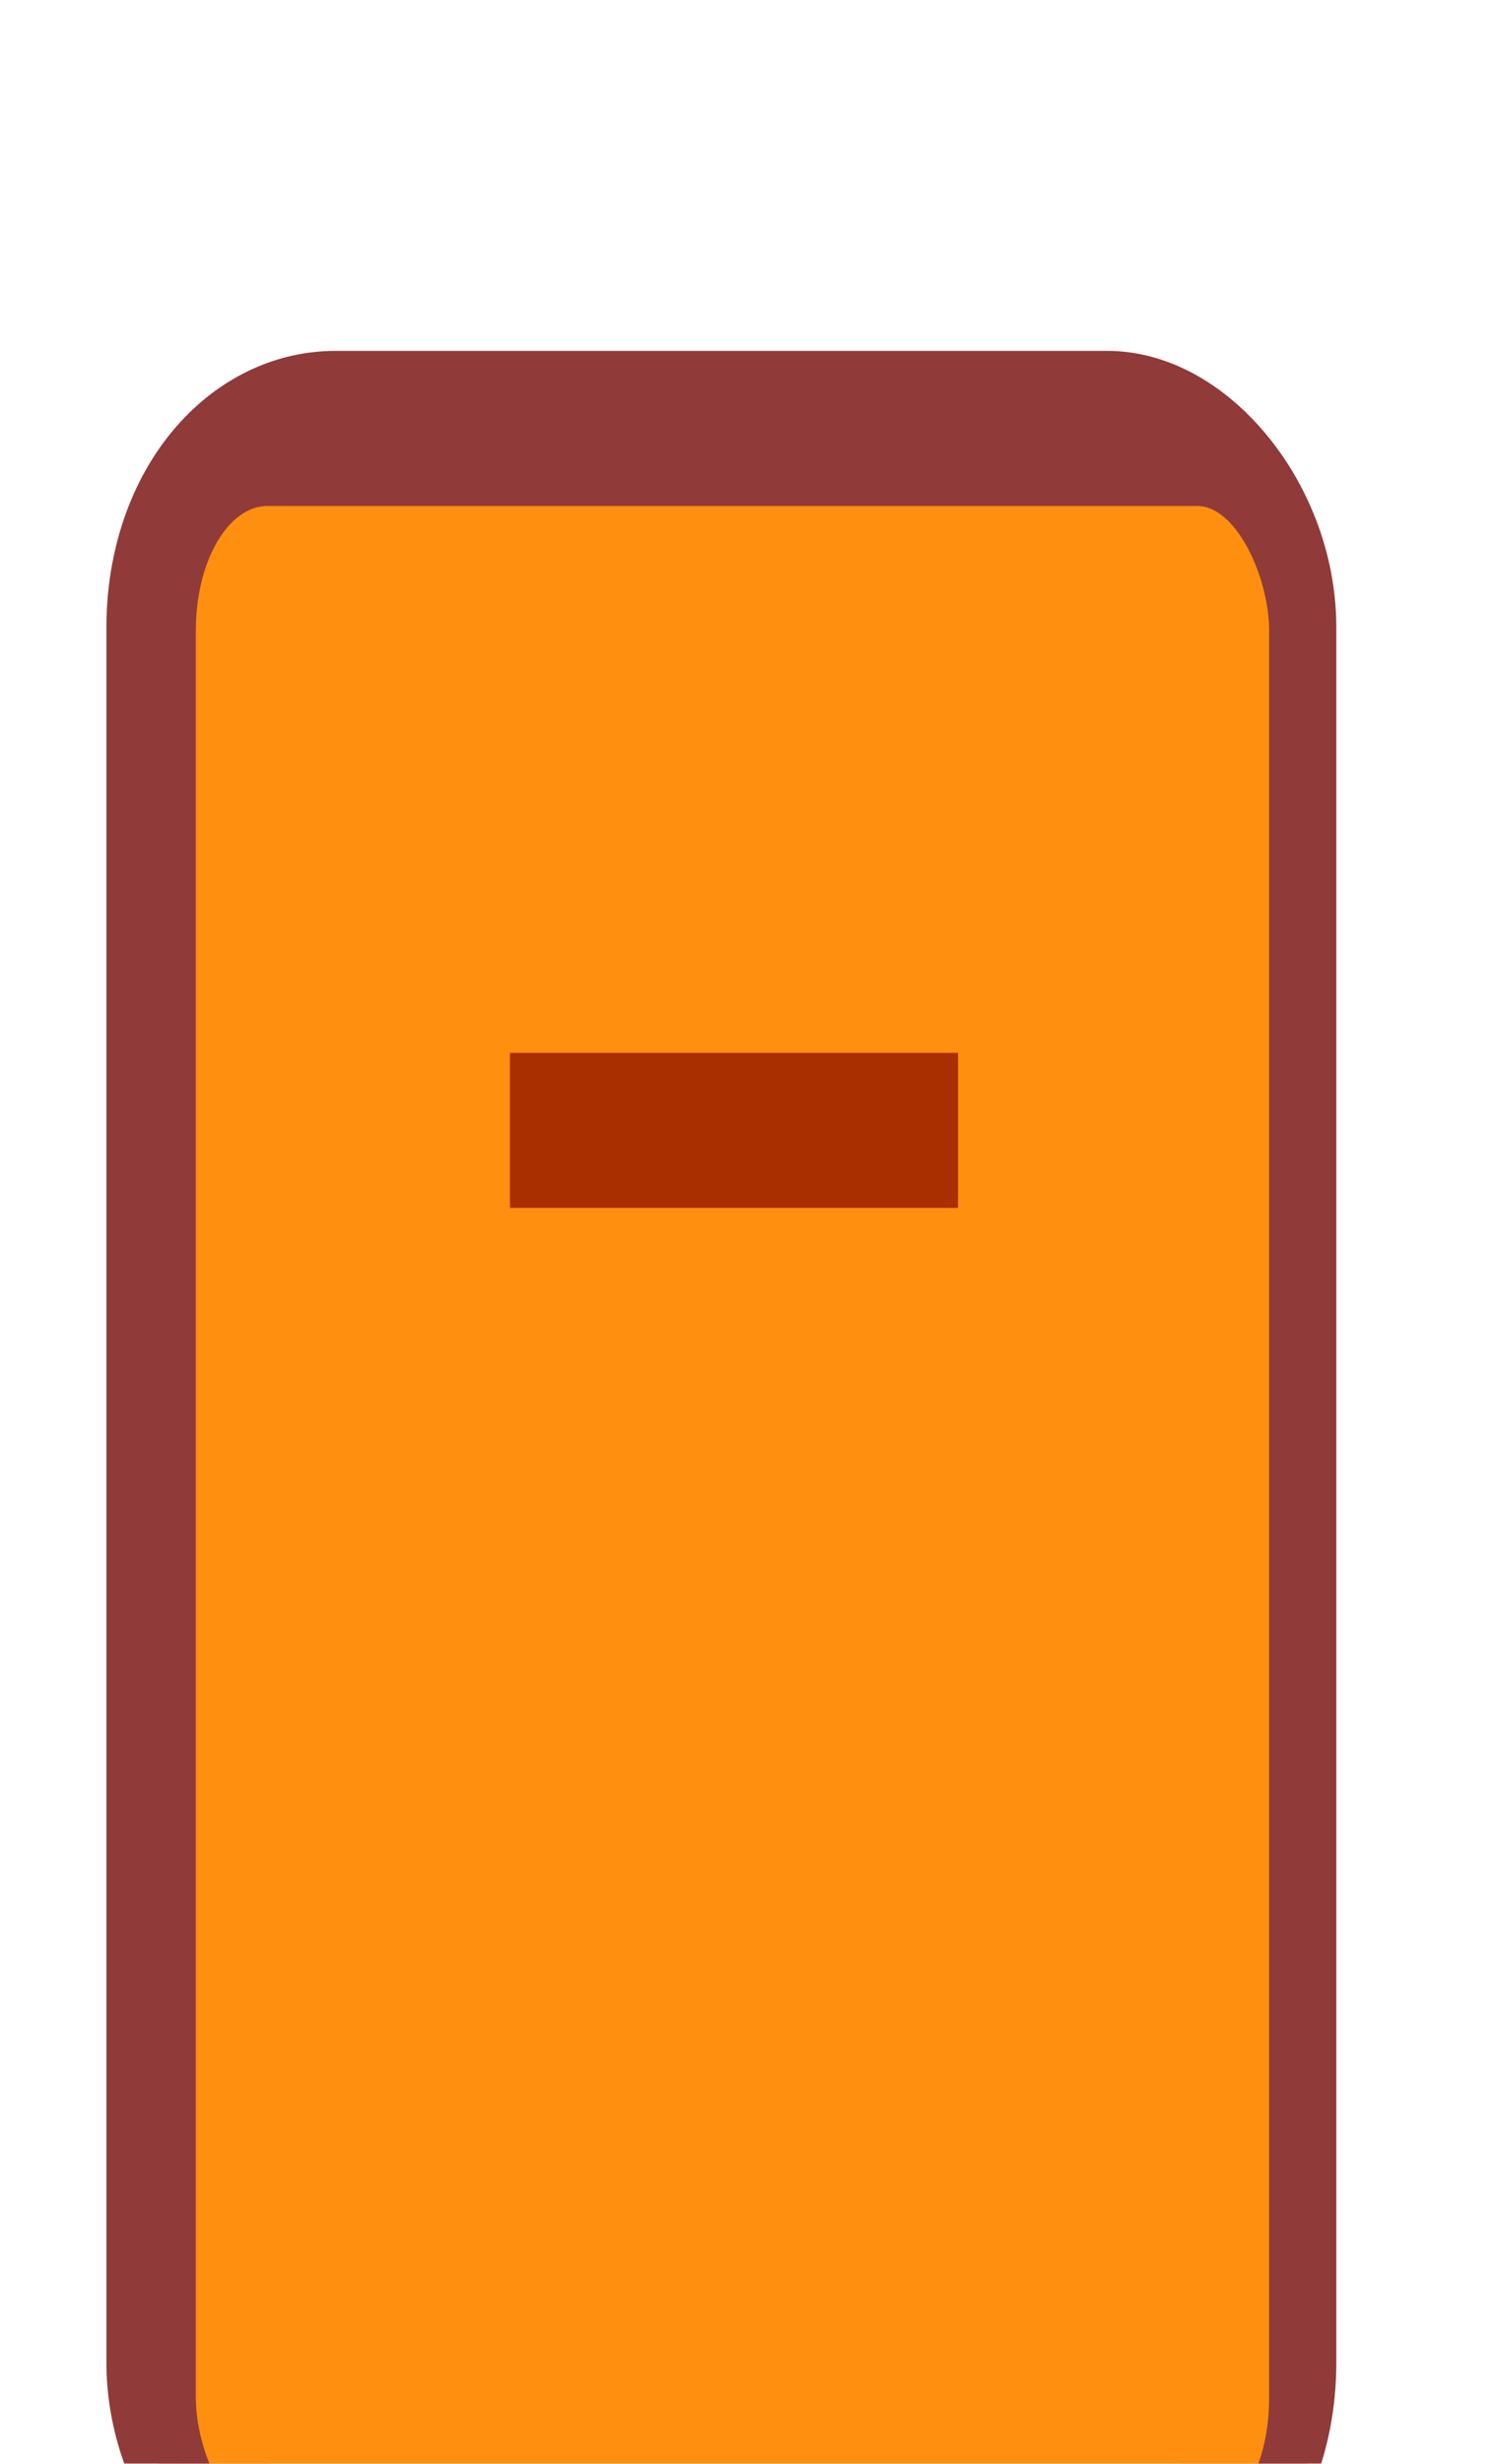 <?xml version="1.0" encoding="UTF-8" standalone="no"?>
<svg
   xmlns:dc="http://purl.org/dc/elements/1.1/"
   xmlns:cc="http://creativecommons.org/ns#"
   xmlns:rdf="http://www.w3.org/1999/02/22-rdf-syntax-ns#"
   xmlns:svg="http://www.w3.org/2000/svg"
   xmlns="http://www.w3.org/2000/svg"
   xmlns:xlink="http://www.w3.org/1999/xlink"
   xmlns:sodipodi="http://sodipodi.sourceforge.net/DTD/sodipodi-0.dtd"
   xmlns:inkscape="http://www.inkscape.org/namespaces/inkscape"
   width="11.7"
   height="19.27"
   version="1.1"
   viewBox="0 0 3.096 5.099"
   id="svg10"
   sodipodi:docname="SlidePotHandleR.svg"
   inkscape:version="0.92.3 (2405546, 2018-03-11)">
  <defs
     id="defs14">
    <linearGradient
       id="linearGradient843">
      <stop
         id="stop839"
         offset="0"
         stop-color="#e6e6e6"
         style="stop-color:#d0e6fc;stop-opacity:1" />
      <stop
         id="stop841"
         offset="1"
         stop-color="#b9b9b9"
         style="stop-color:#73b3ff;stop-opacity:1" />
    </linearGradient>
    <linearGradient
       id="linearGradient837">
      <stop
         id="stop833"
         offset="0"
         stop-color="#e6e6e6"
         style="stop-color:#cde6ff;stop-opacity:1" />
      <stop
         id="stop835"
         offset="1"
         stop-color="#b9b9b9"
         style="stop-color:#73b5ff;stop-opacity:1" />
    </linearGradient>
    <linearGradient
       id="linearGradient1358"
       x1="-41.54"
       x2="-40.541"
       y1="140.31"
       y2="142.79"
       gradientTransform="translate(0.129)"
       gradientUnits="userSpaceOnUse"
       xlink:href="#linearGradient975">
      <stop
         stop-color="#545454"
         offset="0"
         id="stop2"
         style="stop-color:#1e538a;stop-opacity:1" />
      <stop
         stop-color="#2b2b2c"
         offset="1"
         id="stop4"
         style="stop-color:#1a1a3d;stop-opacity:1" />
    </linearGradient>
    <linearGradient
       id="linearGradient1366"
       x1="-41.944"
       x2="-38.625"
       y1="141.56"
       y2="141.56"
       gradientTransform="translate(80.57)"
       gradientUnits="userSpaceOnUse"
       xlink:href="#linearGradient837" />
    <linearGradient
       id="linearGradient975">
      <stop
         stop-color="#e6e6e6"
         offset="0"
         id="stop8" />
      <stop
         stop-color="#b9b9b9"
         offset="1"
         id="stop10" />
    </linearGradient>
    <linearGradient
       id="linearGradient1374-5"
       x1="-41.737"
       x2="-38.833"
       y1="141.56"
       y2="141.56"
       gradientUnits="userSpaceOnUse"
       xlink:href="#linearGradient843" />
    <filter
       style="color-interpolation-filters:sRGB"
       id="filter1_d"
       x="0"
       y="14"
       width="17"
       height="18"
       filterUnits="userSpaceOnUse">
      <feFlood
         flood-opacity="0"
         result="BackgroundImageFix"
         id="feFlood31" />
      <feColorMatrix
         in="SourceAlpha"
         type="matrix"
         values="0 0 0 0 0 0 0 0 0 0 0 0 0 0 0 0 0 0 127 0"
         id="feColorMatrix33" />
      <feOffset
         dy="2"
         id="feOffset35" />
      <feGaussianBlur
         stdDeviation="1"
         id="feGaussianBlur37" />
      <feColorMatrix
         type="matrix"
         values="0 0 0 0 0 0 0 0 0 0 0 0 0 0 0 0 0 0 0.25 0"
         id="feColorMatrix39" />
      <feBlend
         mode="normal"
         in2="BackgroundImageFix"
         result="effect1_dropShadow"
         id="feBlend41" />
      <feBlend
         mode="normal"
         in="SourceGraphic"
         in2="effect1_dropShadow"
         result="shape"
         id="feBlend43" />
    </filter>
  </defs>
  <sodipodi:namedview
     pagecolor="#ffffff"
     bordercolor="#666666"
     borderopacity="1"
     objecttolerance="10"
     gridtolerance="10"
     guidetolerance="10"
     inkscape:pageopacity="0"
     inkscape:pageshadow="2"
     inkscape:window-width="1060"
     inkscape:window-height="776"
     id="namedview12"
     showgrid="true"
     inkscape:zoom="18.577743"
     inkscape:cx="8.2257633"
     inkscape:cy="10.632587"
     inkscape:window-x="795"
     inkscape:window-y="145"
     inkscape:window-maximized="1"
     inkscape:current-layer="layer2">
    <inkscape:grid
       type="xygrid"
       id="grid4538" />
  </sodipodi:namedview>
  <g
     inkscape:groupmode="layer"
     id="layer2"
     inkscape:label="Layer 1">
    <g
       transform="matrix(0.18,0,0,0.312,-0.013,-4.042)"
       style="fill:#05668d;fill-opacity:1;stroke:#903a3a;stroke-opacity:1;filter:url(#filter1_d)"
       id="g10">
      <rect
         style="fill:#05668d;fill-opacity:1;stroke:#903a3a;stroke-width:1.029;stroke-opacity:1"
         x="1.811"
         y="13.797"
         width="13.121"
         height="14.15"
         id="rect6"
         ry="1.317"
         rx="2.123" />
      <rect
         style="fill:#ff8f0e;fill-opacity:1;stroke:#903a3a;stroke-width:0.515;stroke-opacity:1"
         x="2.068"
         y="14.054"
         width="12.863"
         height="13.892"
         id="rect8"
         ry="1.082" />
    </g>
    <rect
       style="fill:#a92f00;fill-opacity:1;stroke:none;stroke-width:0.244;stroke-opacity:1"
       x="1.056"
       y="2.179"
       width="0.928"
       height="0.321"
       id="rect12" />
  </g>
</svg>
